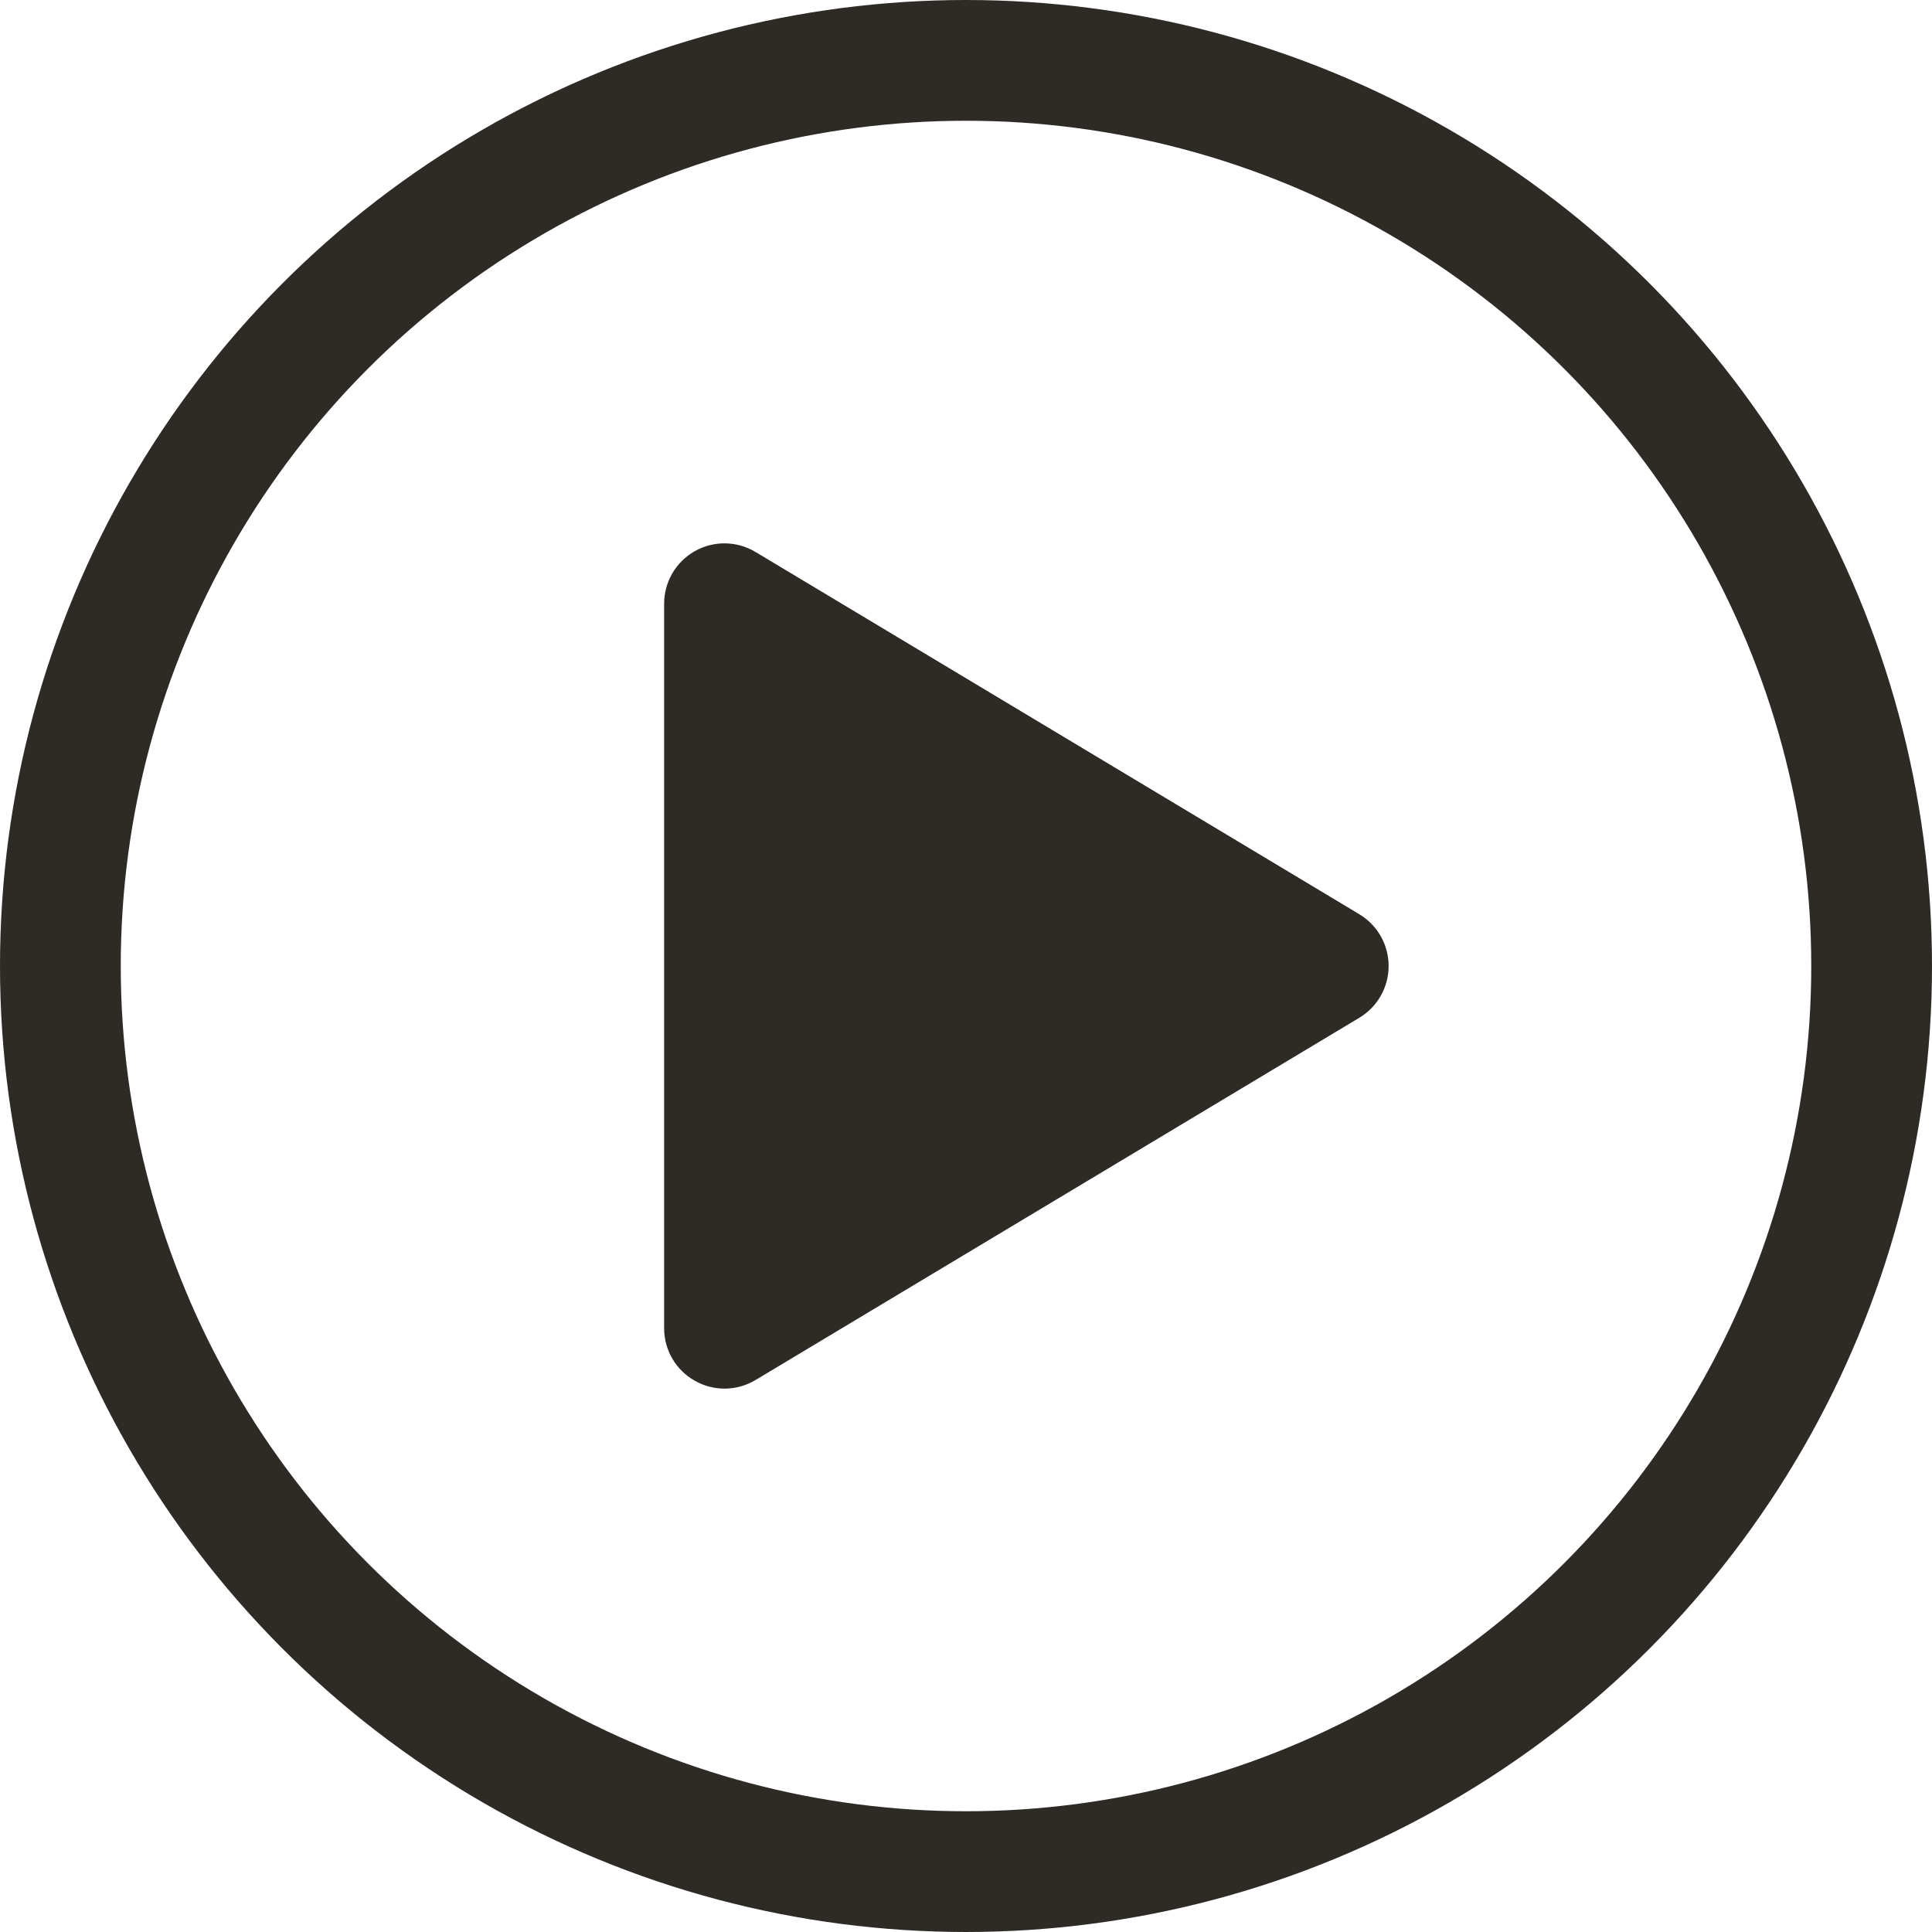 <svg width="16" height="16" viewBox="0 0 16 16" fill="none" xmlns="http://www.w3.org/2000/svg">
<circle cx="8" cy="8" r="7.5" stroke="#2E2B26"/>
<path d="M6.129 4.786C6.051 4.739 5.955 4.738 5.877 4.782C5.798 4.827 5.75 4.91 5.75 5L5.75 11C5.75 11.09 5.798 11.173 5.877 11.217C5.955 11.262 6.051 11.261 6.129 11.214L11.129 8.214C11.204 8.169 11.25 8.088 11.25 8C11.25 7.912 11.204 7.831 11.129 7.786L6.129 4.786Z" fill="#2E2B26" stroke="#2E2B26" stroke-width="0.5" stroke-linejoin="round"/>
</svg>
